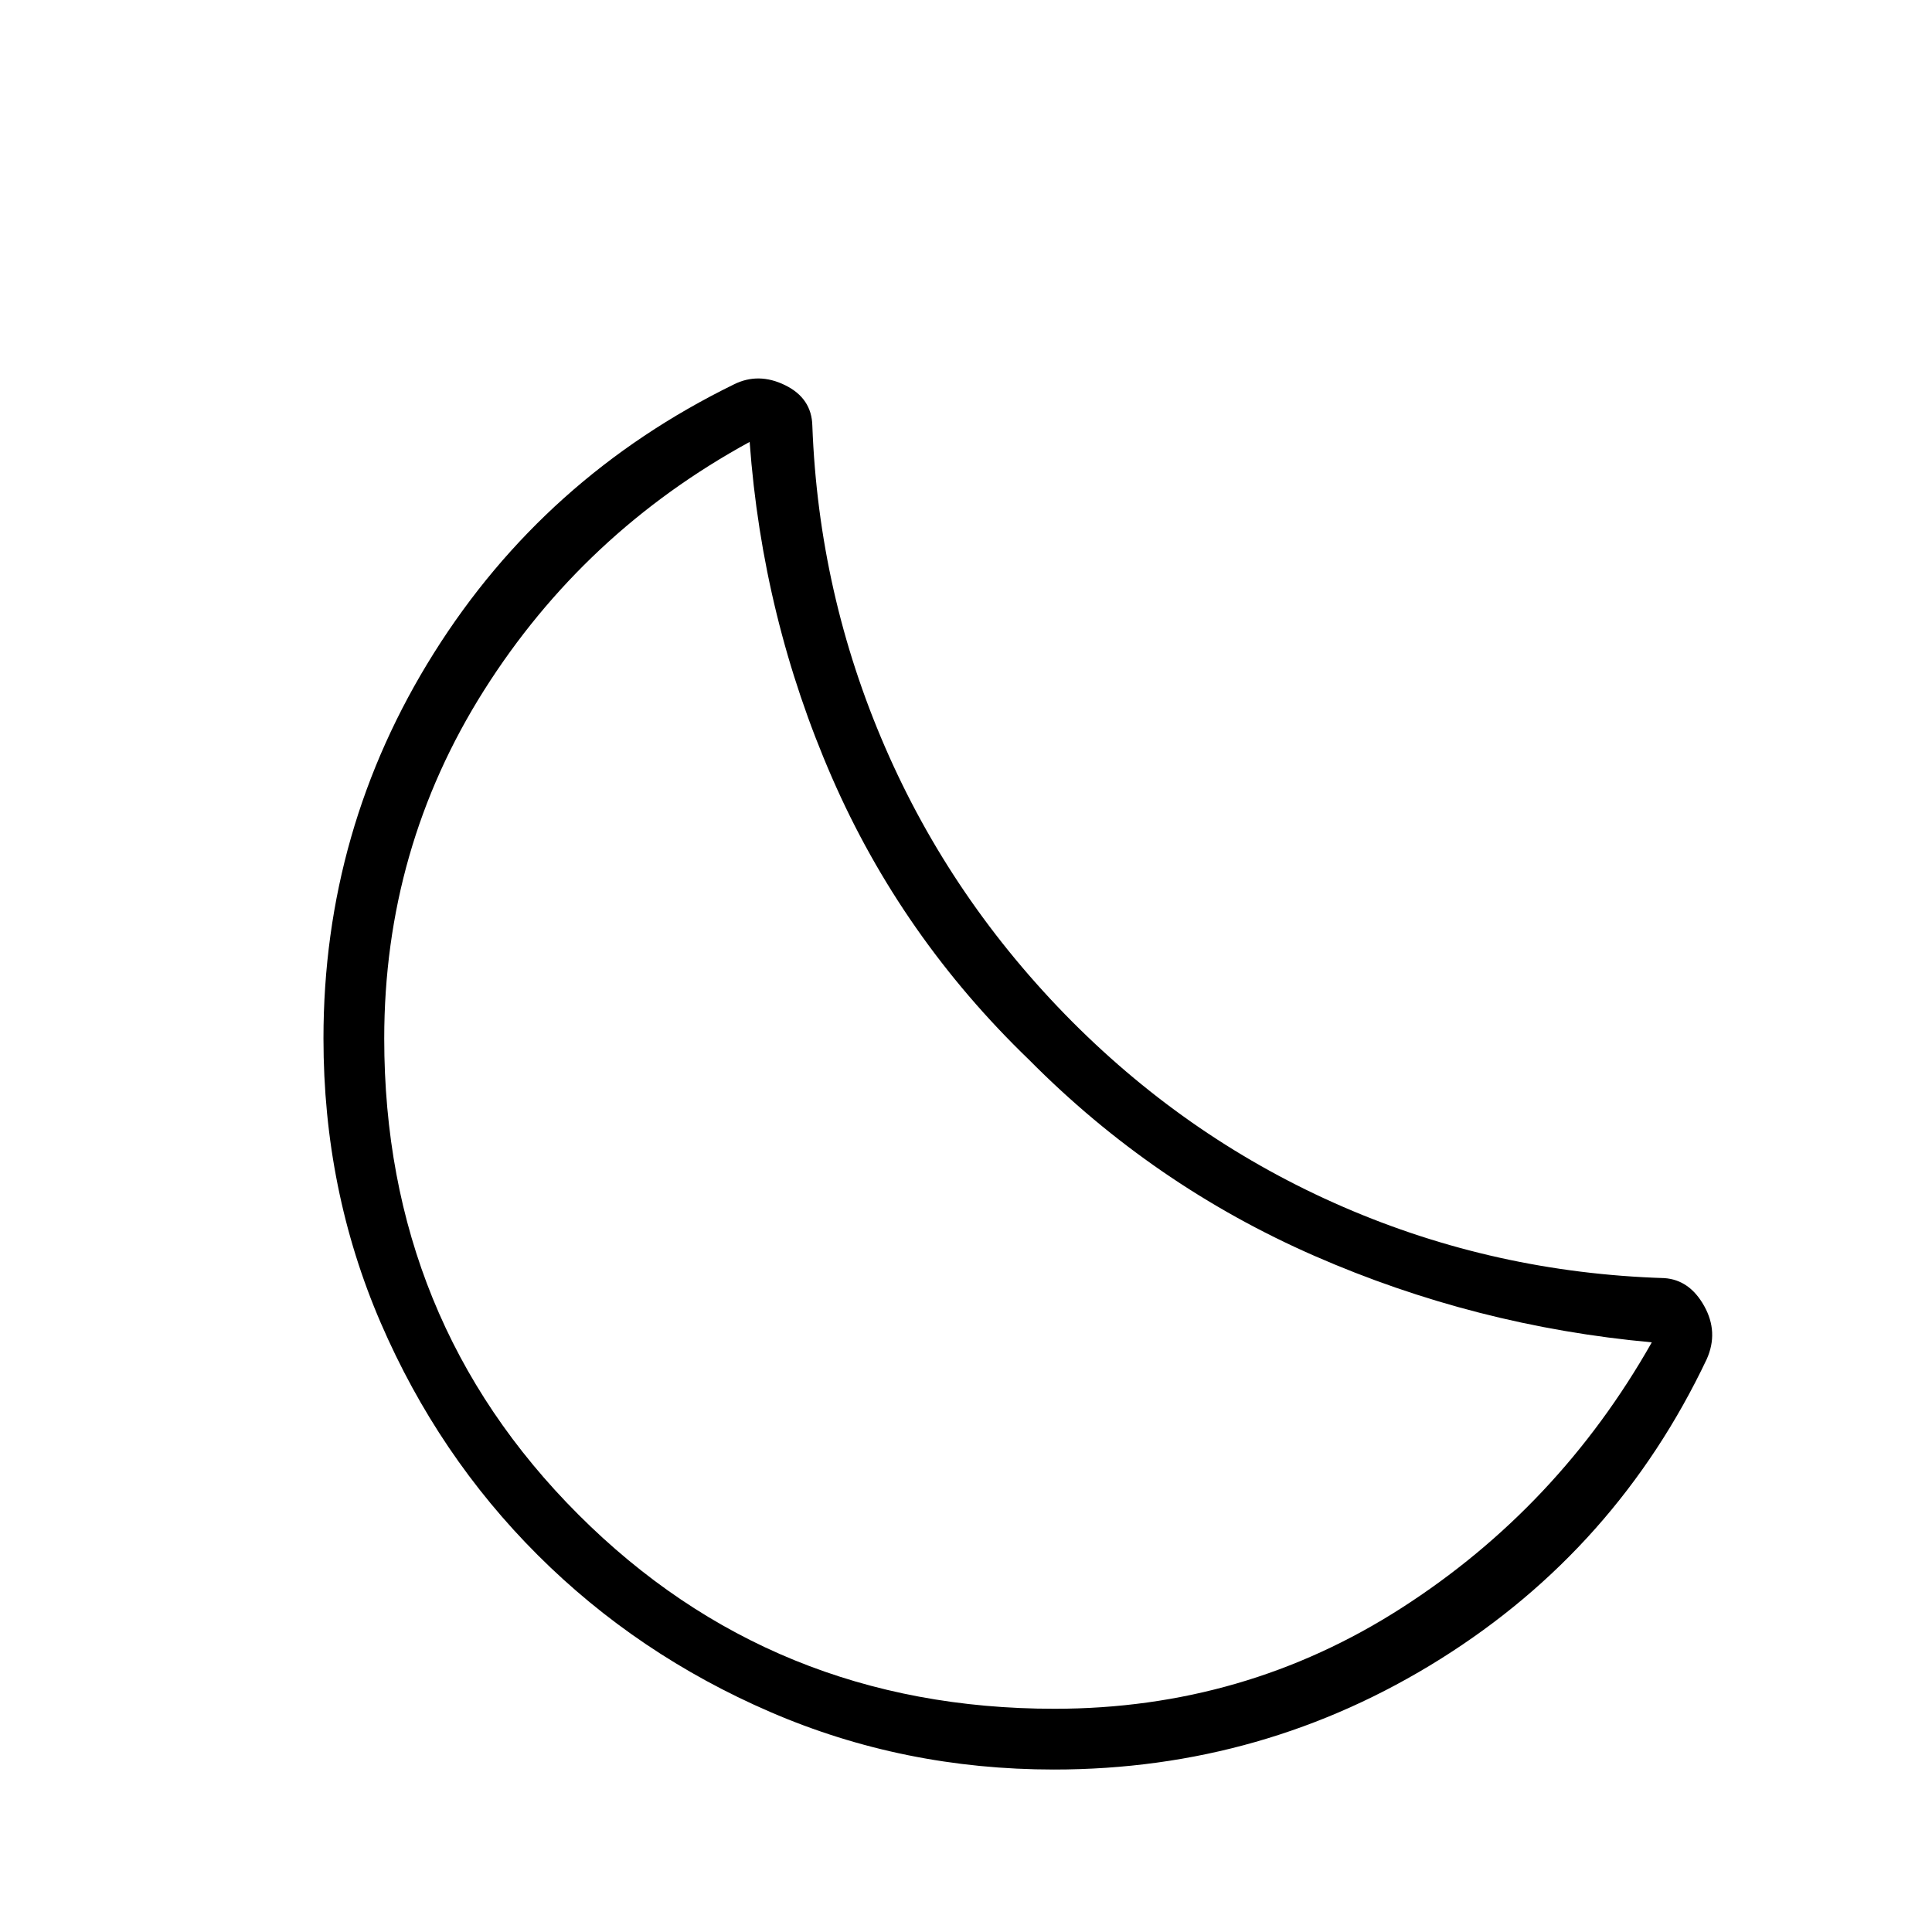 <svg xmlns="http://www.w3.org/2000/svg" height="48" viewBox="0 -960 960 960" width="48"><path d="M523.68-80.73q-74.74 0-140.83-28.55-66.08-28.54-115.62-77.98-49.54-49.43-78.02-115.37-28.48-65.95-28.48-141.37 0-104.13 54.89-191.53Q270.5-722.92 364.69-769q12.21-6.08 25.43.4 13.23 6.48 13.53 20.18 3.12 83.5 36.12 159.63t93.04 136.5q59.15 59.29 134.67 92.02 75.52 32.73 159.4 35.35 12.63.8 19.91 13.84 7.29 13.03 1.25 26.5-44.62 93.96-132.27 148.91-87.65 54.94-192.09 54.94Zm.26-30.19q94.47 0 172.45-50.07Q774.37-211.05 820.77-293q-87.71-7.99-167.64-42.97-79.93-34.99-141.71-97.34-63.54-61.21-98.06-140.43-34.51-79.22-40.86-166.68-82.46 45.04-132.02 123.48-49.56 78.45-49.56 172.97 0 140.11 96.5 236.58t236.52 96.47Zm-13.02-322.39Z"/></svg>